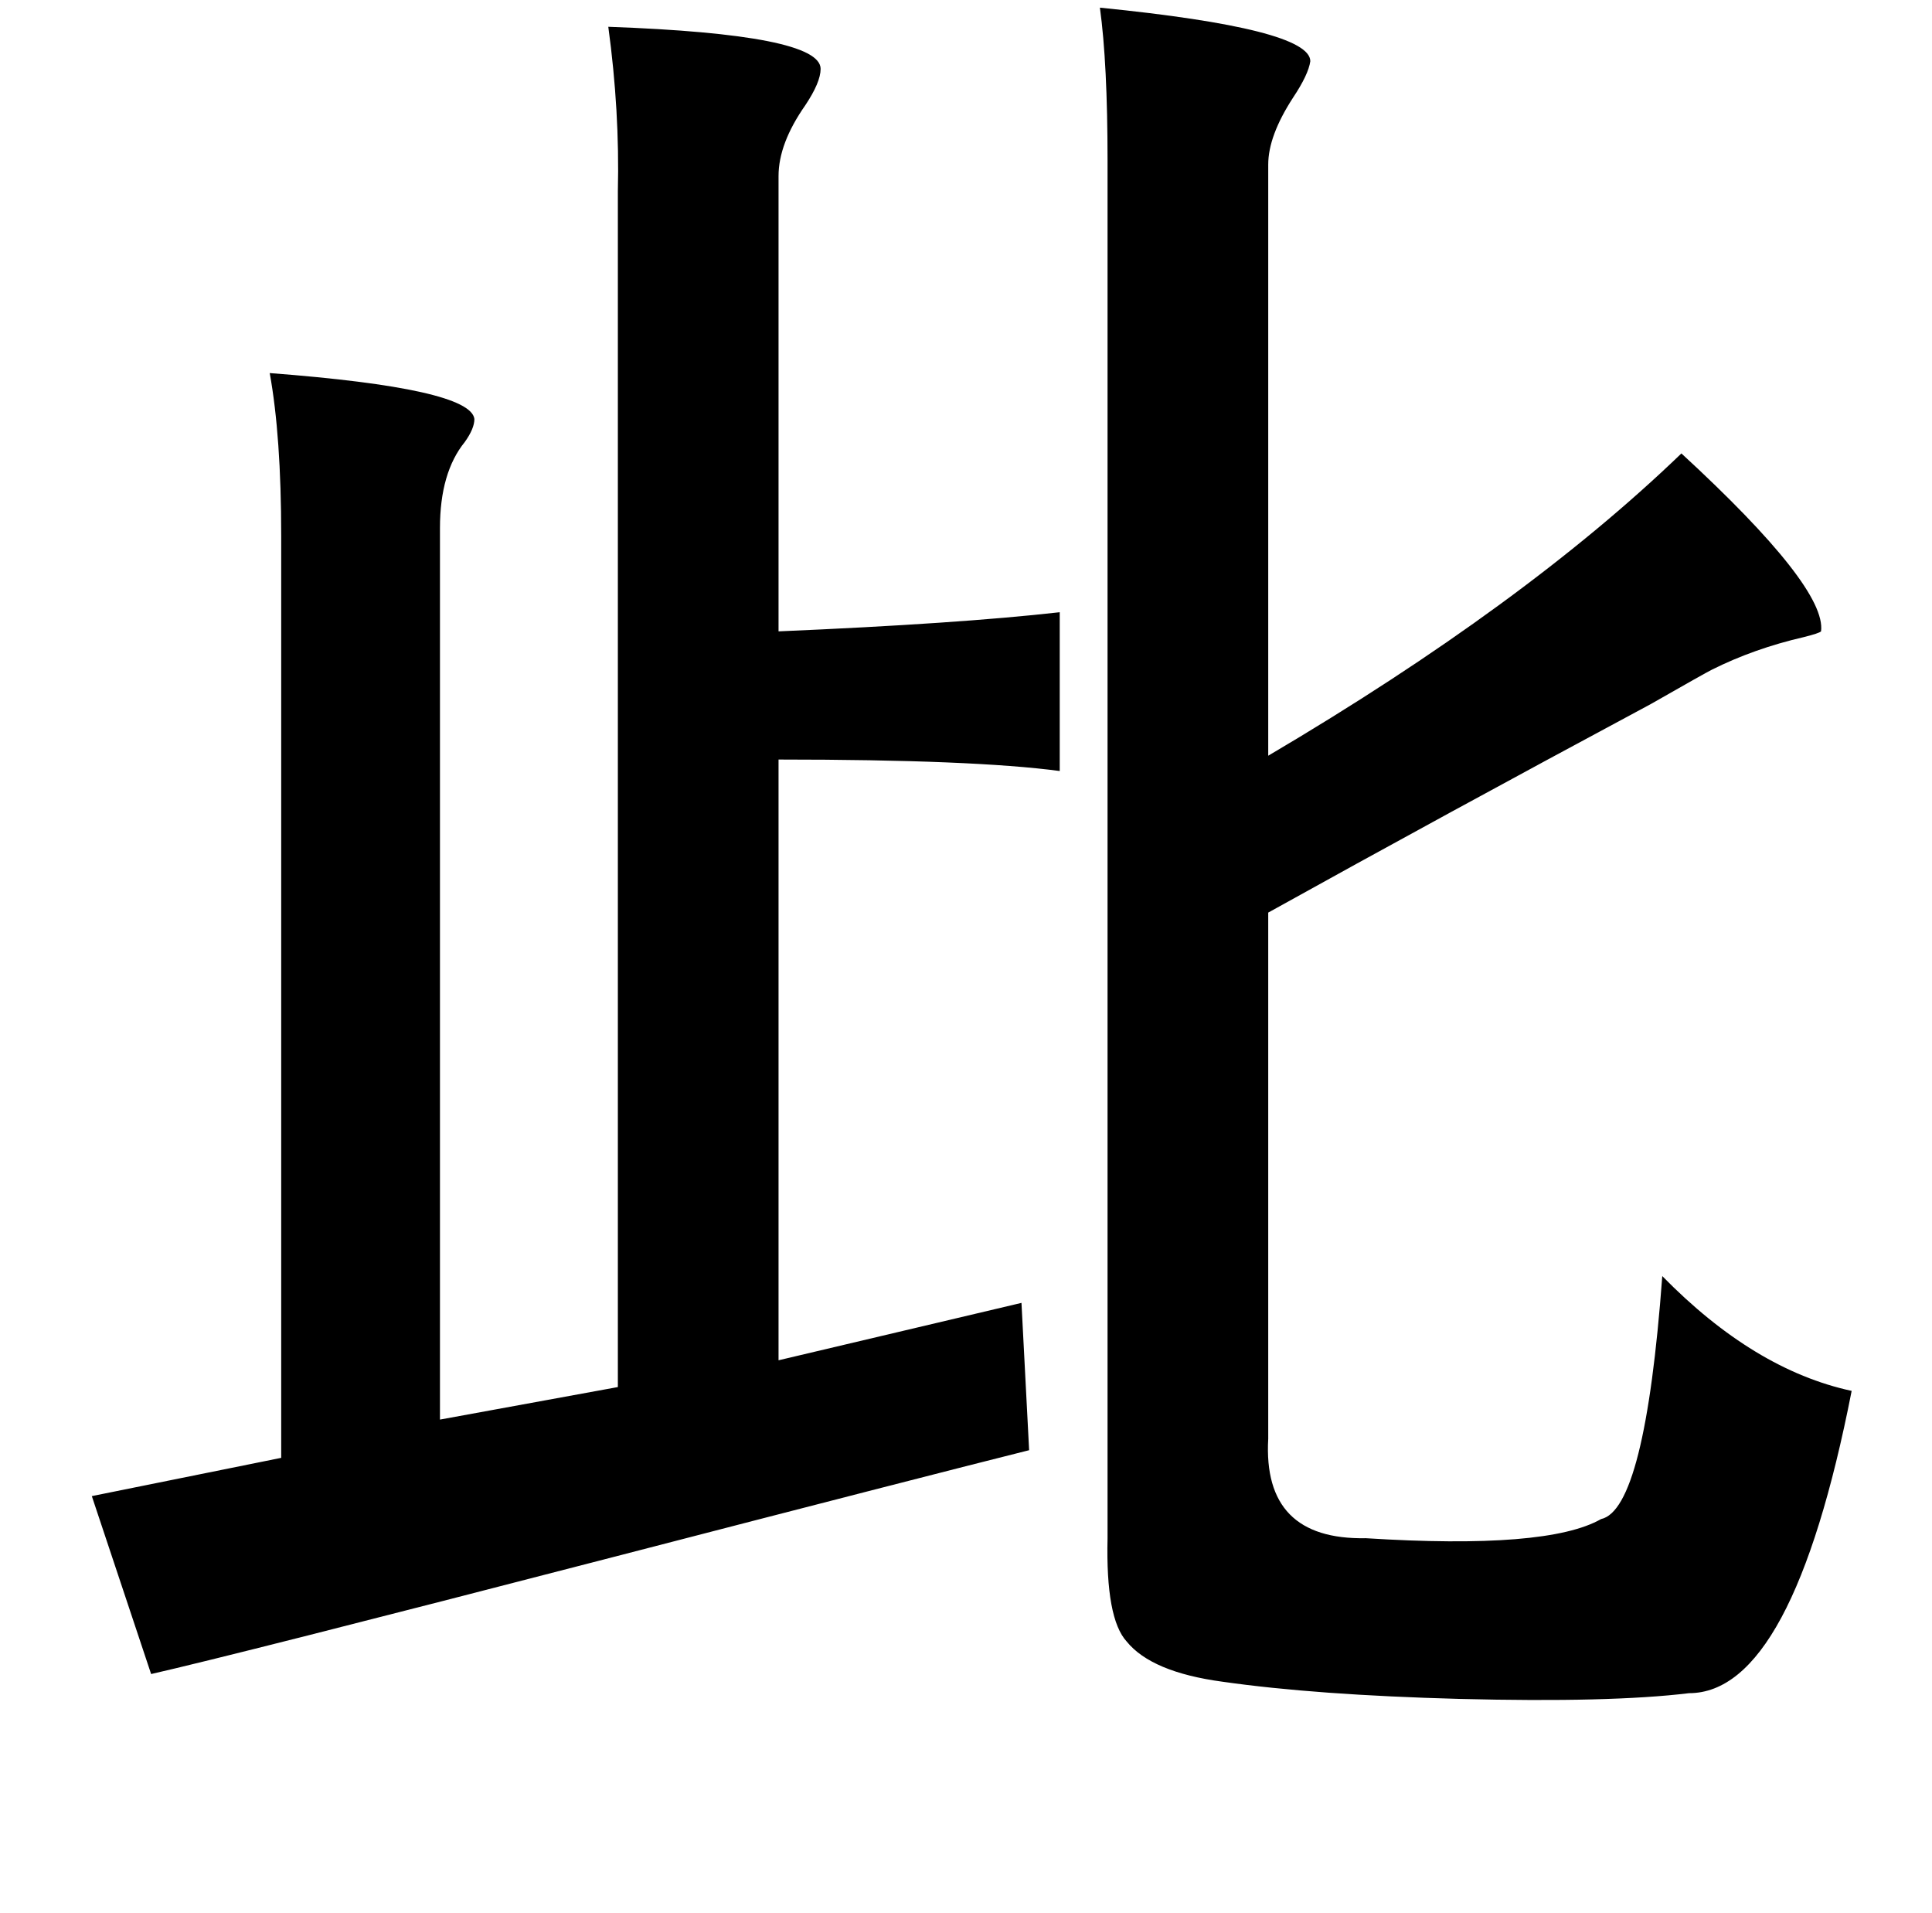 <?xml version="1.0" standalone="no"?>
<!DOCTYPE svg PUBLIC "-//W3C//DTD SVG 1.1//EN" "http://www.w3.org/Graphics/SVG/1.1/DTD/svg11.dtd" >
<svg xmlns="http://www.w3.org/2000/svg" xmlns:xlink="http://www.w3.org/1999/xlink" version="1.1" viewBox="-10 0 1010 1000">
   <path fill="currentColor"
d="M565 4q110 11 110 28q-1 7 -9 19q-13 20 -13 35v309q134 -79 216 -158q76 70 73 93q-1 1 -9 3q-26 6 -48 17q-4 2 -32 18q-110 59 -200 109v275q-3 53 51 52q95 6 123 -10q23 -5 32 -127q48 49 99 60q-31 158 -85 158q-41 5 -120 3q-75 -2 -124 -9q-37 -5 -50 -21
q-11 -12 -10 -54v-720q0 -51 -4 -80zM308 14q111 4 111 22q0 7 -8 19q-14 20 -14 37v238q94 -4 147 -10v83q-45 -6 -147 -6v314l127 -30l4 77q-52 13 -218 56q-197 51 -241 61l-31 -93l99 -20v-482q0 -52 -6 -85q105 8 107 24q0 5 -5 12q-13 16 -13 45v466l93 -17v-625
q1 -42 -5 -86z" />
</svg>
